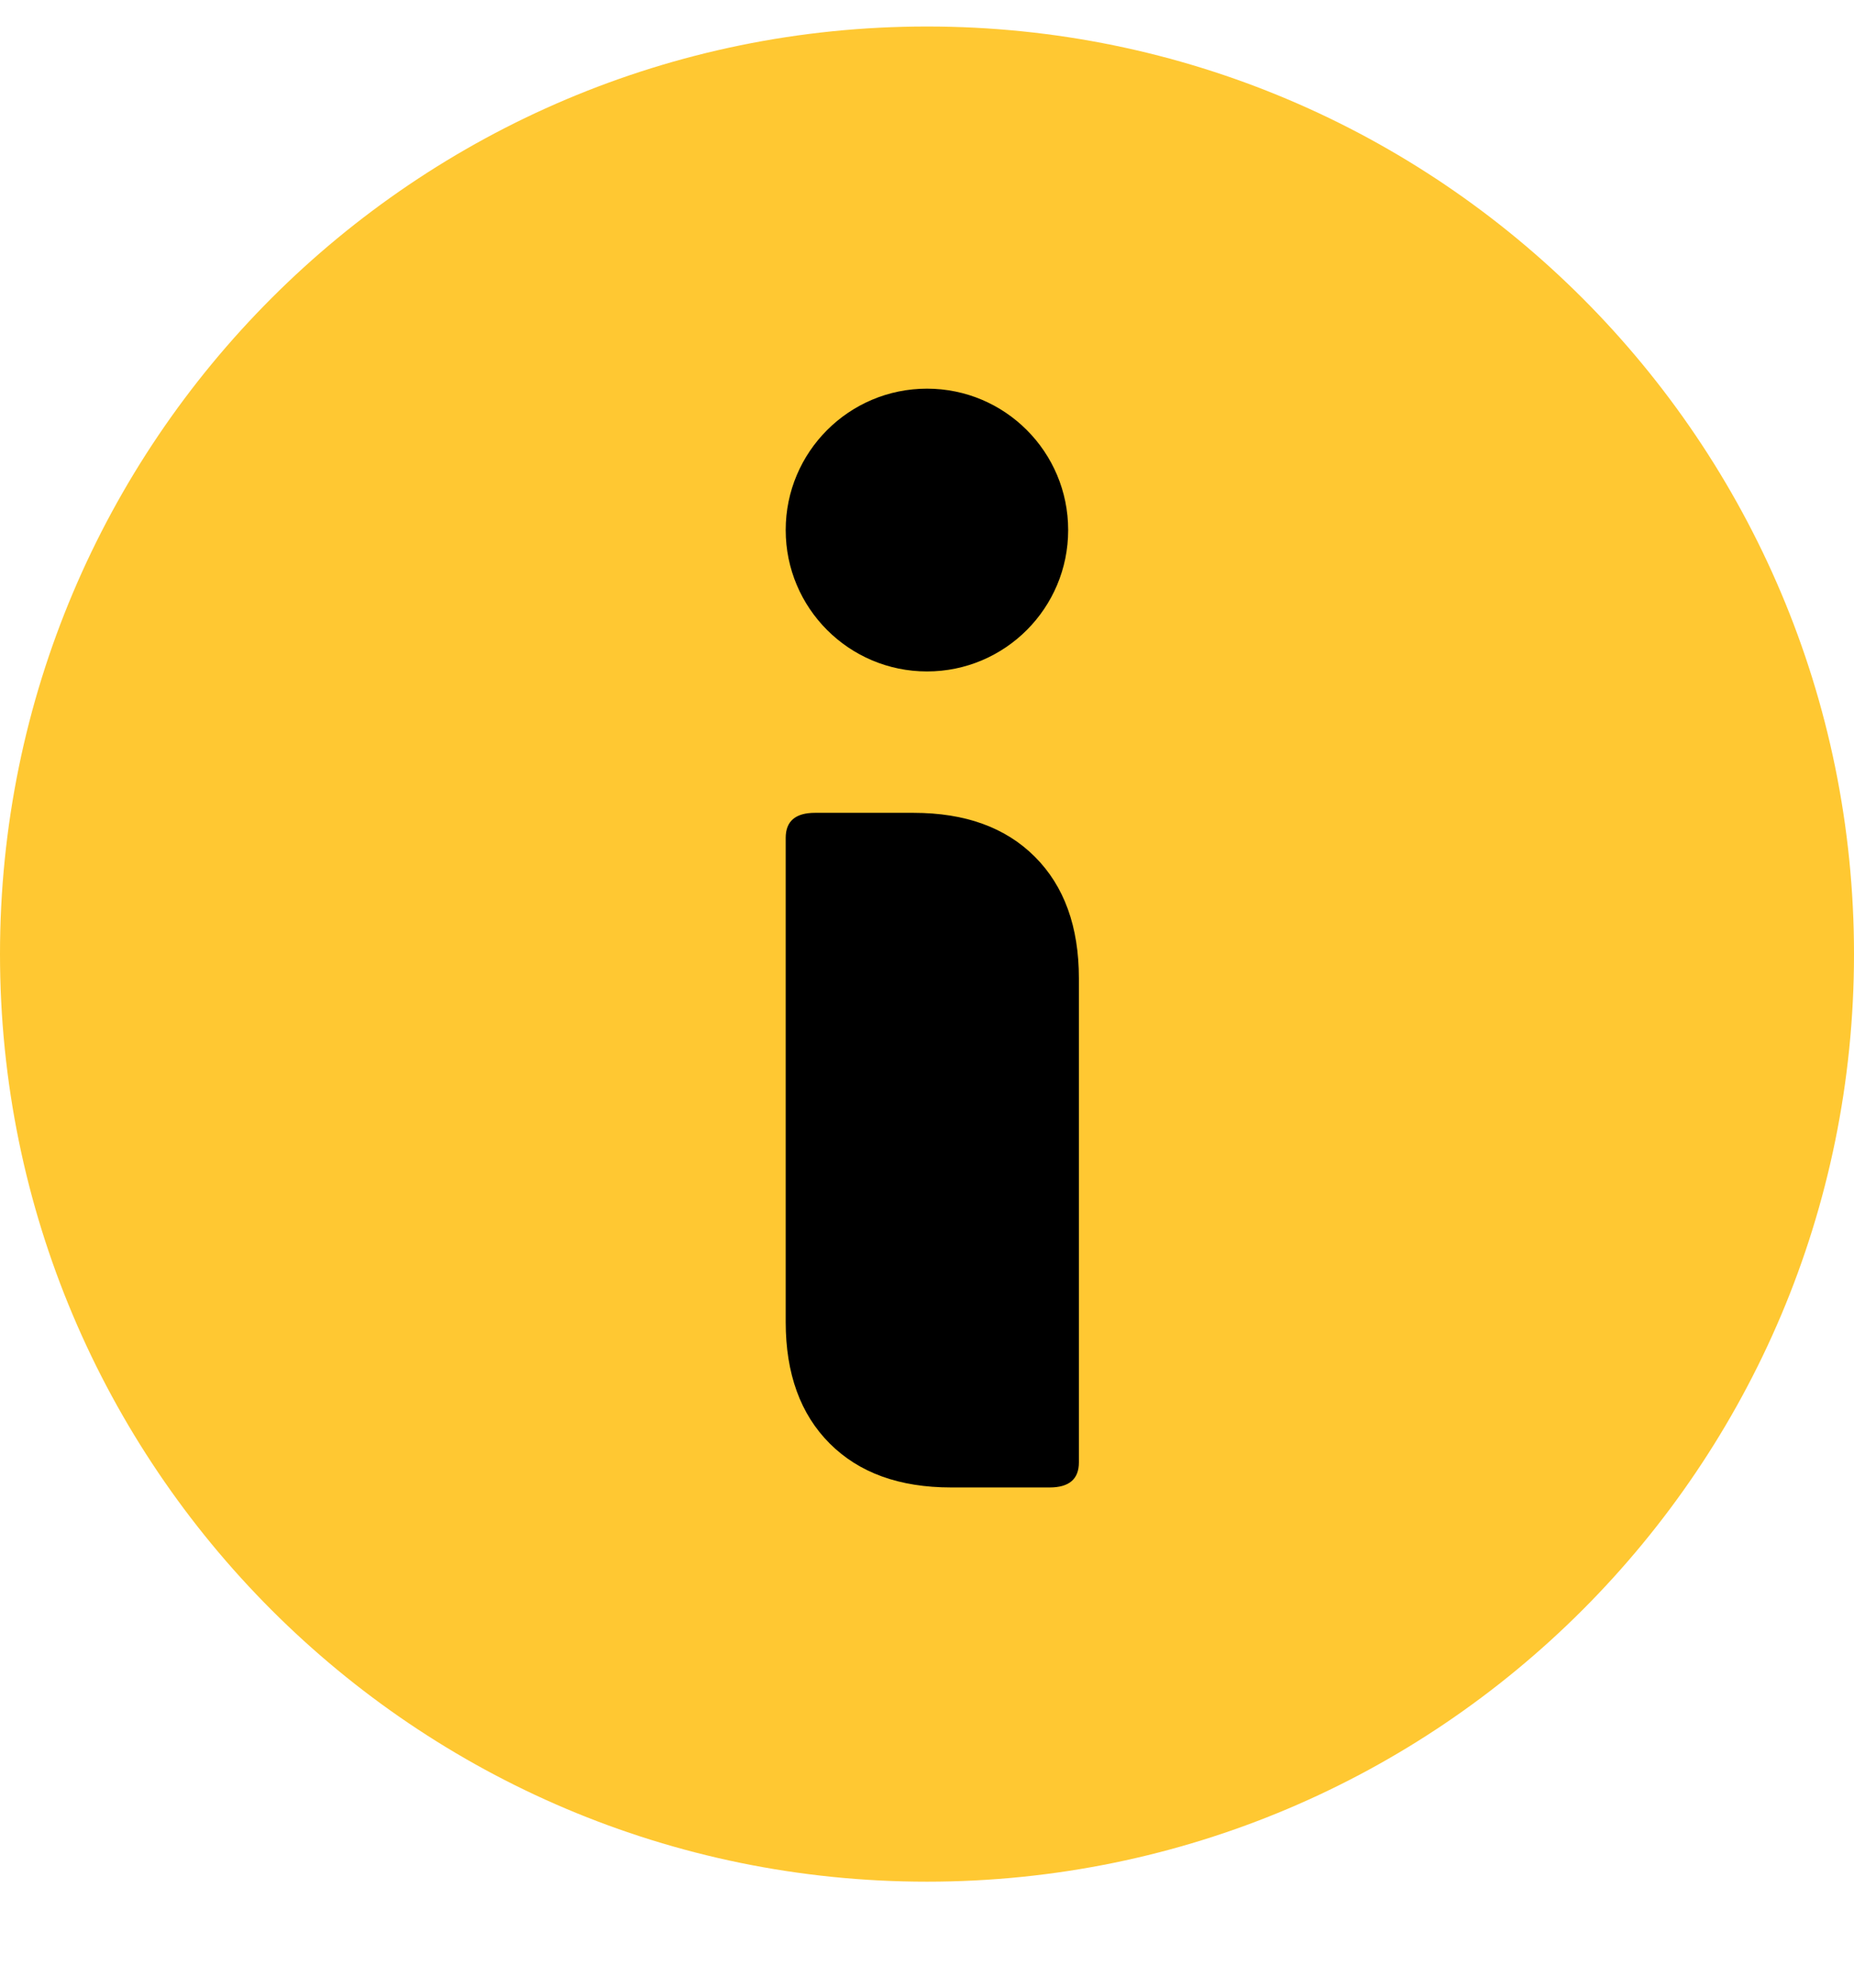 <svg width="14" height="15" viewBox="0 0 14 15" fill="none" xmlns="http://www.w3.org/2000/svg">
<path fill-rule="evenodd" clip-rule="evenodd" d="M7 14.2C10.866 14.2 14 11.066 14 7.2C14 3.334 10.866 0.2 7 0.2C3.134 0.2 0 3.334 0 7.2C0 11.066 3.134 14.2 7 14.2Z" fill="#FFC832"/>
<path fill-rule="evenodd" clip-rule="evenodd" d="M7 5.067C7.589 5.067 8.066 4.589 8.066 4C8.066 3.411 7.589 2.933 7 2.933C6.411 2.933 5.933 3.411 5.933 4C5.933 4.589 6.411 5.067 7 5.067ZM6.265 10.893C6.487 11.115 6.792 11.225 7.182 11.225H7.926C8.073 11.225 8.147 11.162 8.147 11.036V7.383C8.147 6.993 8.036 6.687 7.815 6.466C7.593 6.244 7.288 6.134 6.898 6.134H6.154C6.007 6.134 5.933 6.197 5.933 6.323V9.976C5.933 10.366 6.044 10.672 6.265 10.893Z" fill="black"/>
</svg>
